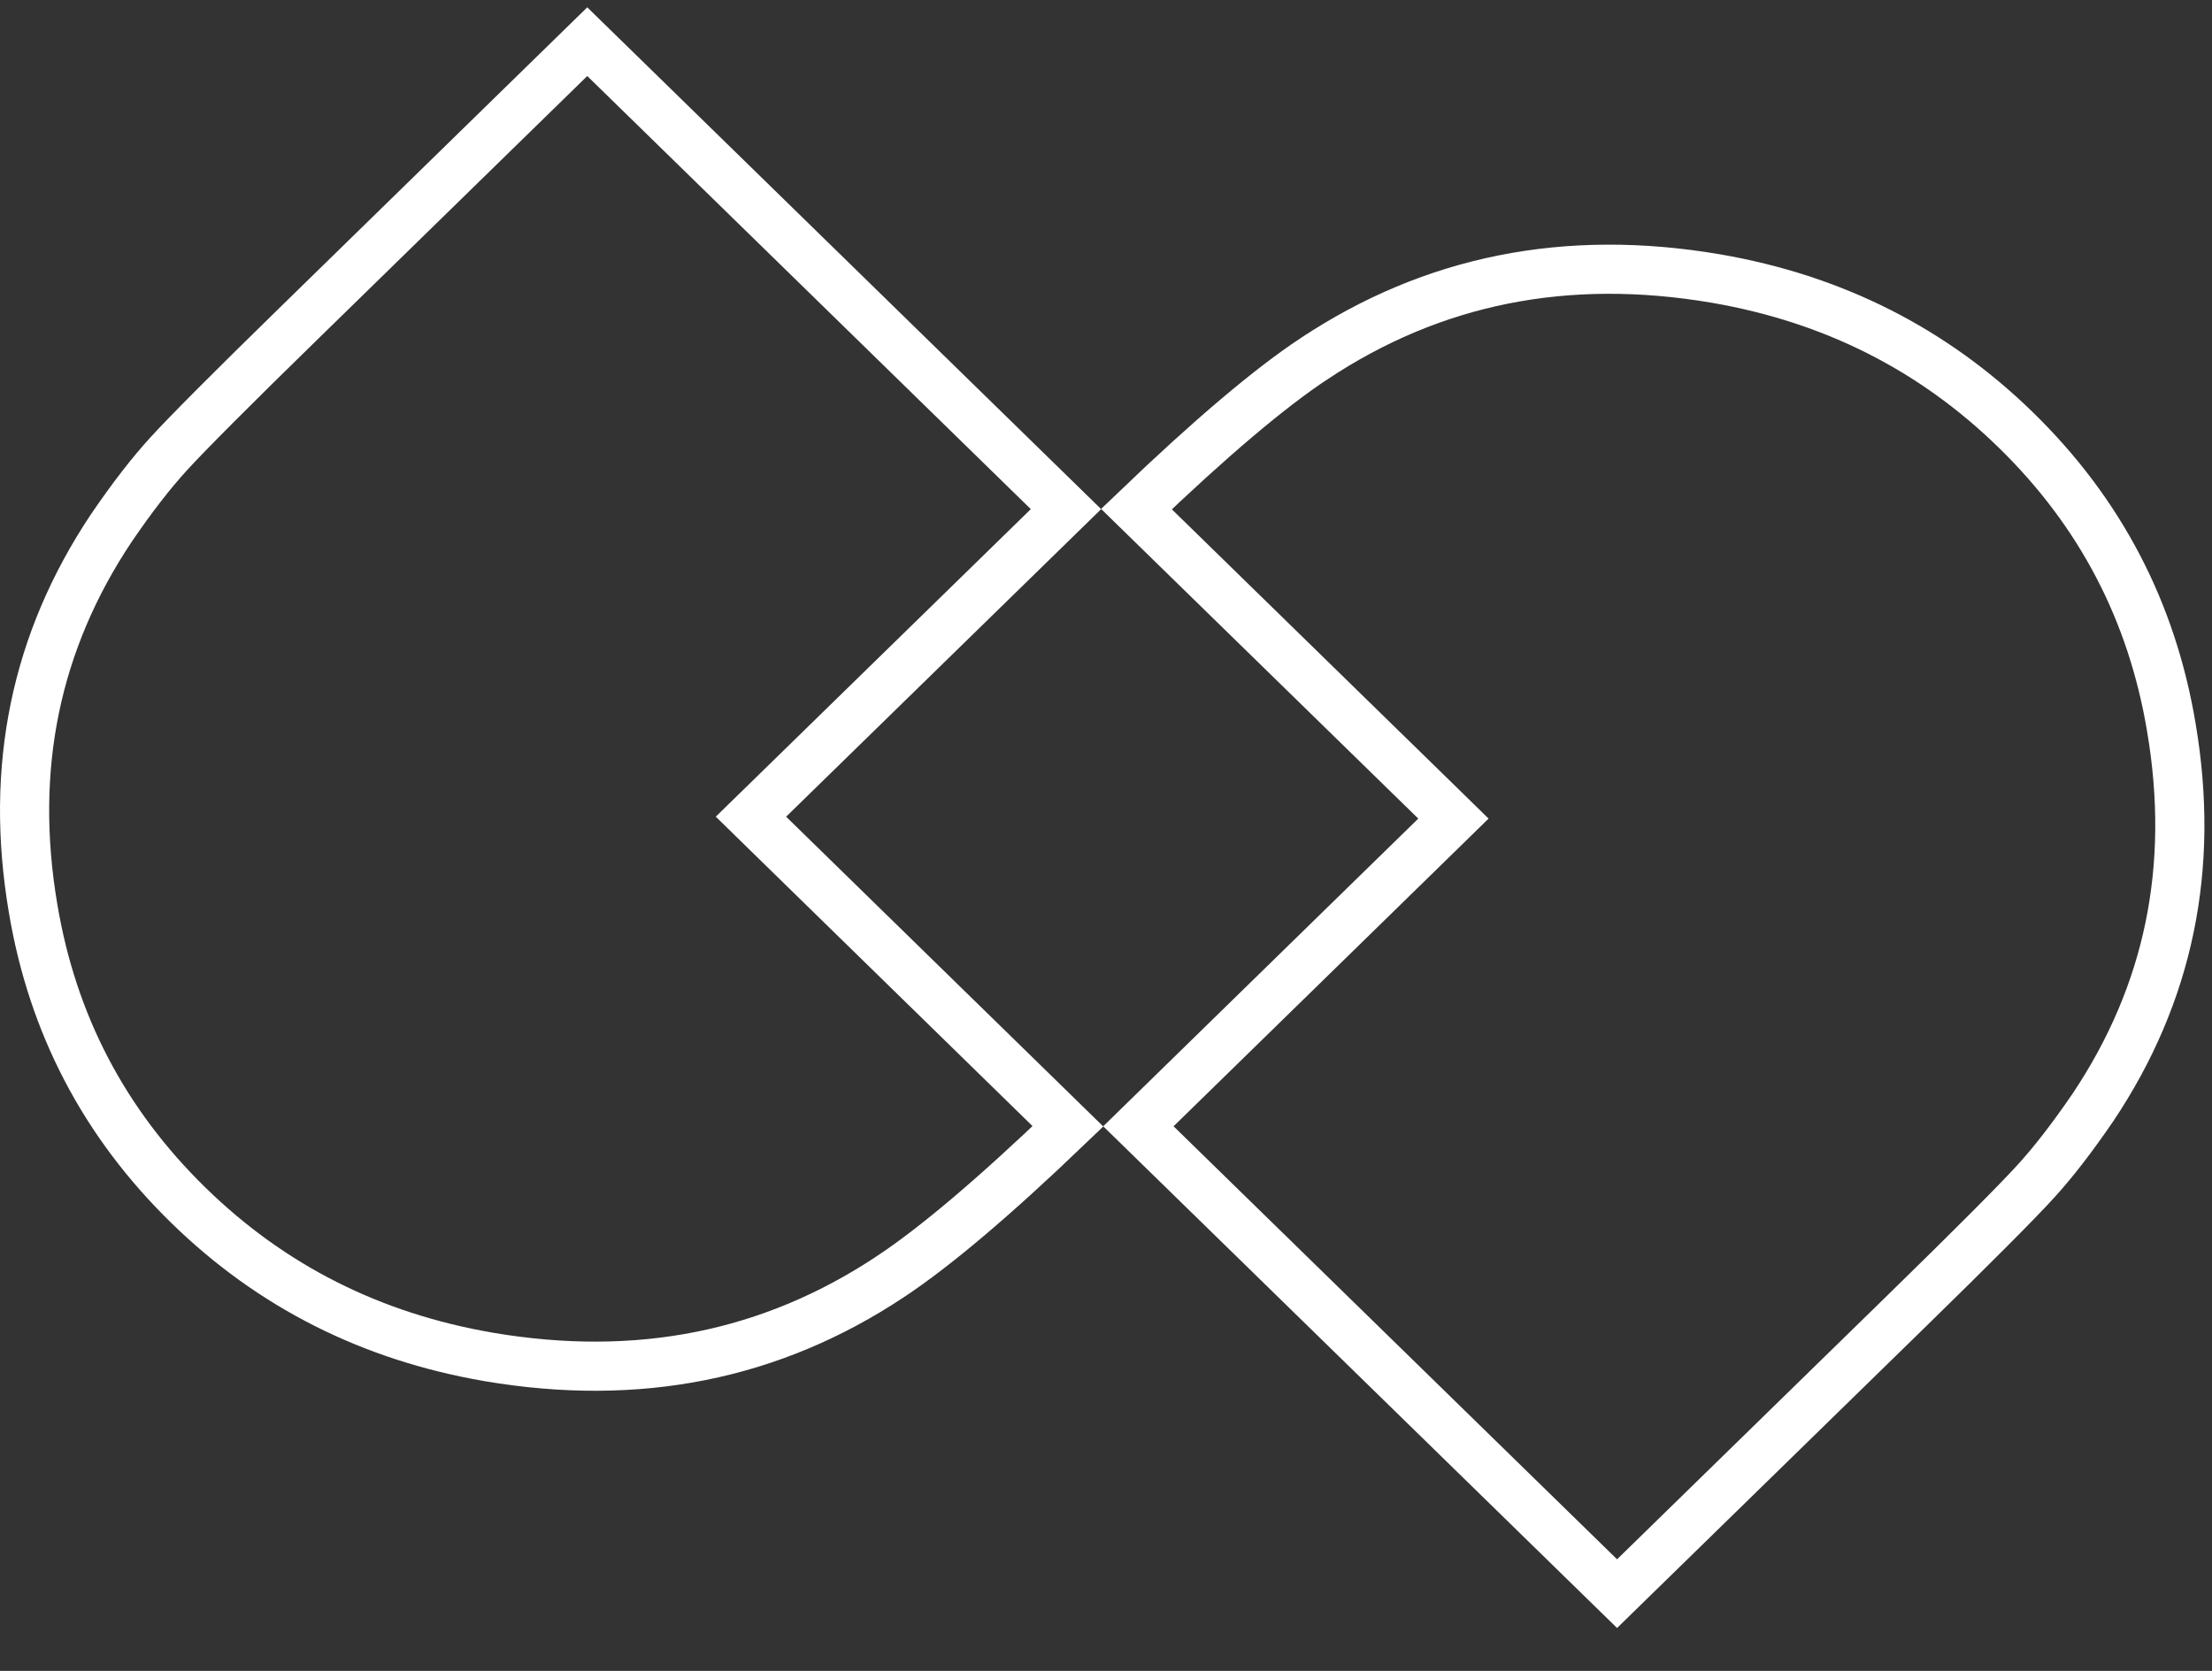 <svg width="45" height="34" viewBox="0 0 45 34" fill="none" xmlns="http://www.w3.org/2000/svg">
<rect x="0" y="0" width="45" height="34" fill="#333333" stroke="none"/>
<path d="M0.672 18.477L0.672 18.477C0.19 15.622 0.723 13.056 2.263 10.747C2.677 10.139 3.065 9.636 3.433 9.233C3.811 8.82 4.694 7.931 6.101 6.558L11.947 0.848L21.686 10.36L15.643 16.261L15.277 16.618L15.643 16.976L21.726 22.919C20.217 24.366 19.015 25.382 18.11 25.98L18.109 25.981C15.694 27.583 12.982 28.129 9.936 27.61C7.547 27.198 5.518 26.172 3.834 24.527C2.119 22.852 1.067 20.84 0.672 18.477Z" stroke="white"/>
<path d="M44.173 14.801L44.173 14.802C44.657 17.654 44.124 20.22 42.582 22.528C42.167 23.136 41.78 23.639 41.412 24.042C41.034 24.456 40.151 25.345 38.744 26.718L32.897 32.428L23.159 22.918L29.202 17.015L29.568 16.657L29.202 16.299L23.119 10.359C24.628 8.912 25.83 7.896 26.735 7.297L26.736 7.297C29.15 5.695 31.863 5.149 34.909 5.668C37.297 6.08 39.326 7.106 41.011 8.751C42.726 10.425 43.778 12.438 44.173 14.801Z" stroke="white"/>
</svg>
